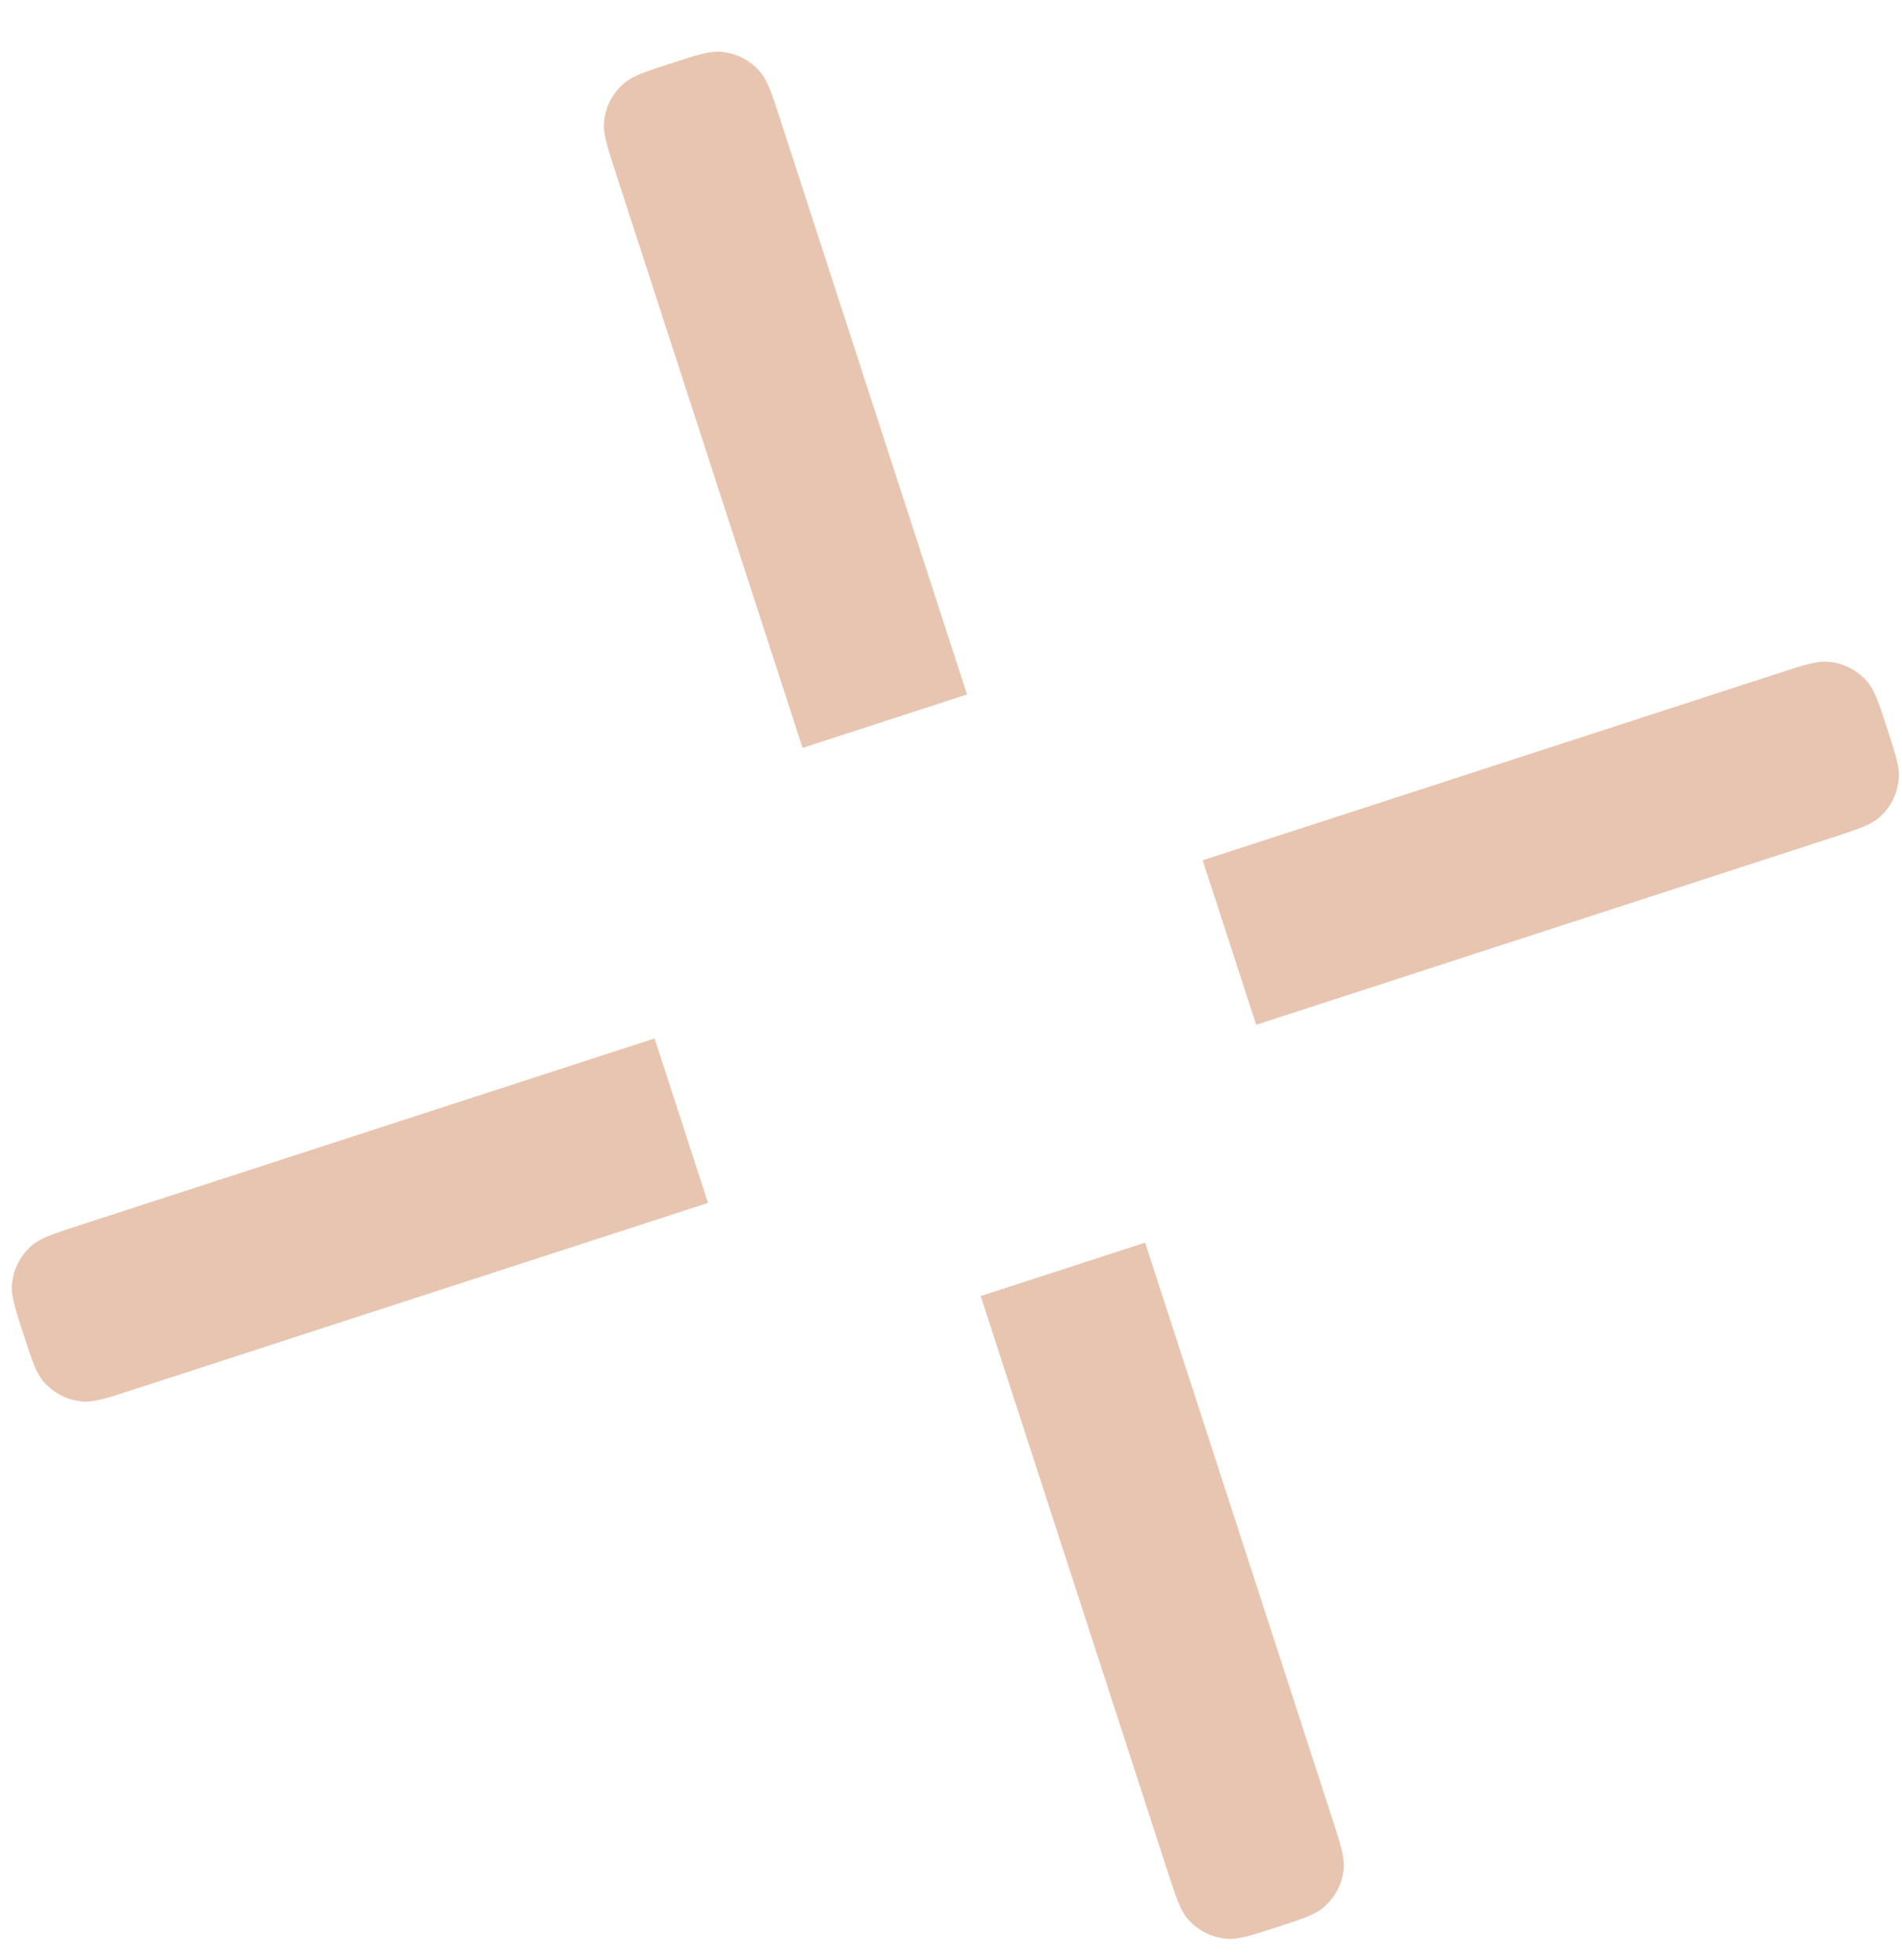 <svg width="33" height="34" viewBox="0 0 33 34" fill="none" xmlns="http://www.w3.org/2000/svg">
<path fill-rule="evenodd" clip-rule="evenodd" d="M10.68 2.989C10.536 2.546 10.464 2.324 10.48 2.126C10.501 1.862 10.626 1.616 10.828 1.444C10.979 1.315 11.2 1.243 11.643 1.099C12.087 0.955 12.308 0.883 12.507 0.899C12.771 0.919 13.016 1.044 13.188 1.246C13.318 1.397 13.39 1.619 13.534 2.062L16.778 12.048L13.925 12.975L10.68 2.989ZM11.357 18.015L1.371 21.26C0.928 21.404 0.706 21.476 0.555 21.605C0.353 21.778 0.228 22.023 0.207 22.287C0.192 22.486 0.264 22.707 0.408 23.15C0.552 23.593 0.624 23.815 0.753 23.966C0.925 24.168 1.171 24.293 1.435 24.314C1.633 24.329 1.855 24.257 2.298 24.113L12.284 20.869L11.357 18.015ZM17.015 22.485L20.26 32.472C20.404 32.915 20.476 33.137 20.605 33.288C20.777 33.489 21.023 33.614 21.287 33.635C21.485 33.651 21.707 33.579 22.15 33.435C22.593 33.291 22.815 33.219 22.966 33.09C23.168 32.917 23.293 32.672 23.314 32.408C23.329 32.21 23.257 31.988 23.113 31.545L19.868 21.558L17.015 22.485ZM21.795 17.779L31.781 14.534C32.224 14.39 32.445 14.318 32.597 14.189C32.798 14.017 32.923 13.771 32.944 13.507C32.96 13.309 32.888 13.087 32.744 12.644C32.6 12.201 32.528 11.979 32.399 11.828C32.226 11.626 31.981 11.501 31.717 11.48C31.518 11.465 31.297 11.537 30.854 11.681L20.867 14.925L21.795 17.779Z" fill="#E8C5B0"/>
</svg>
